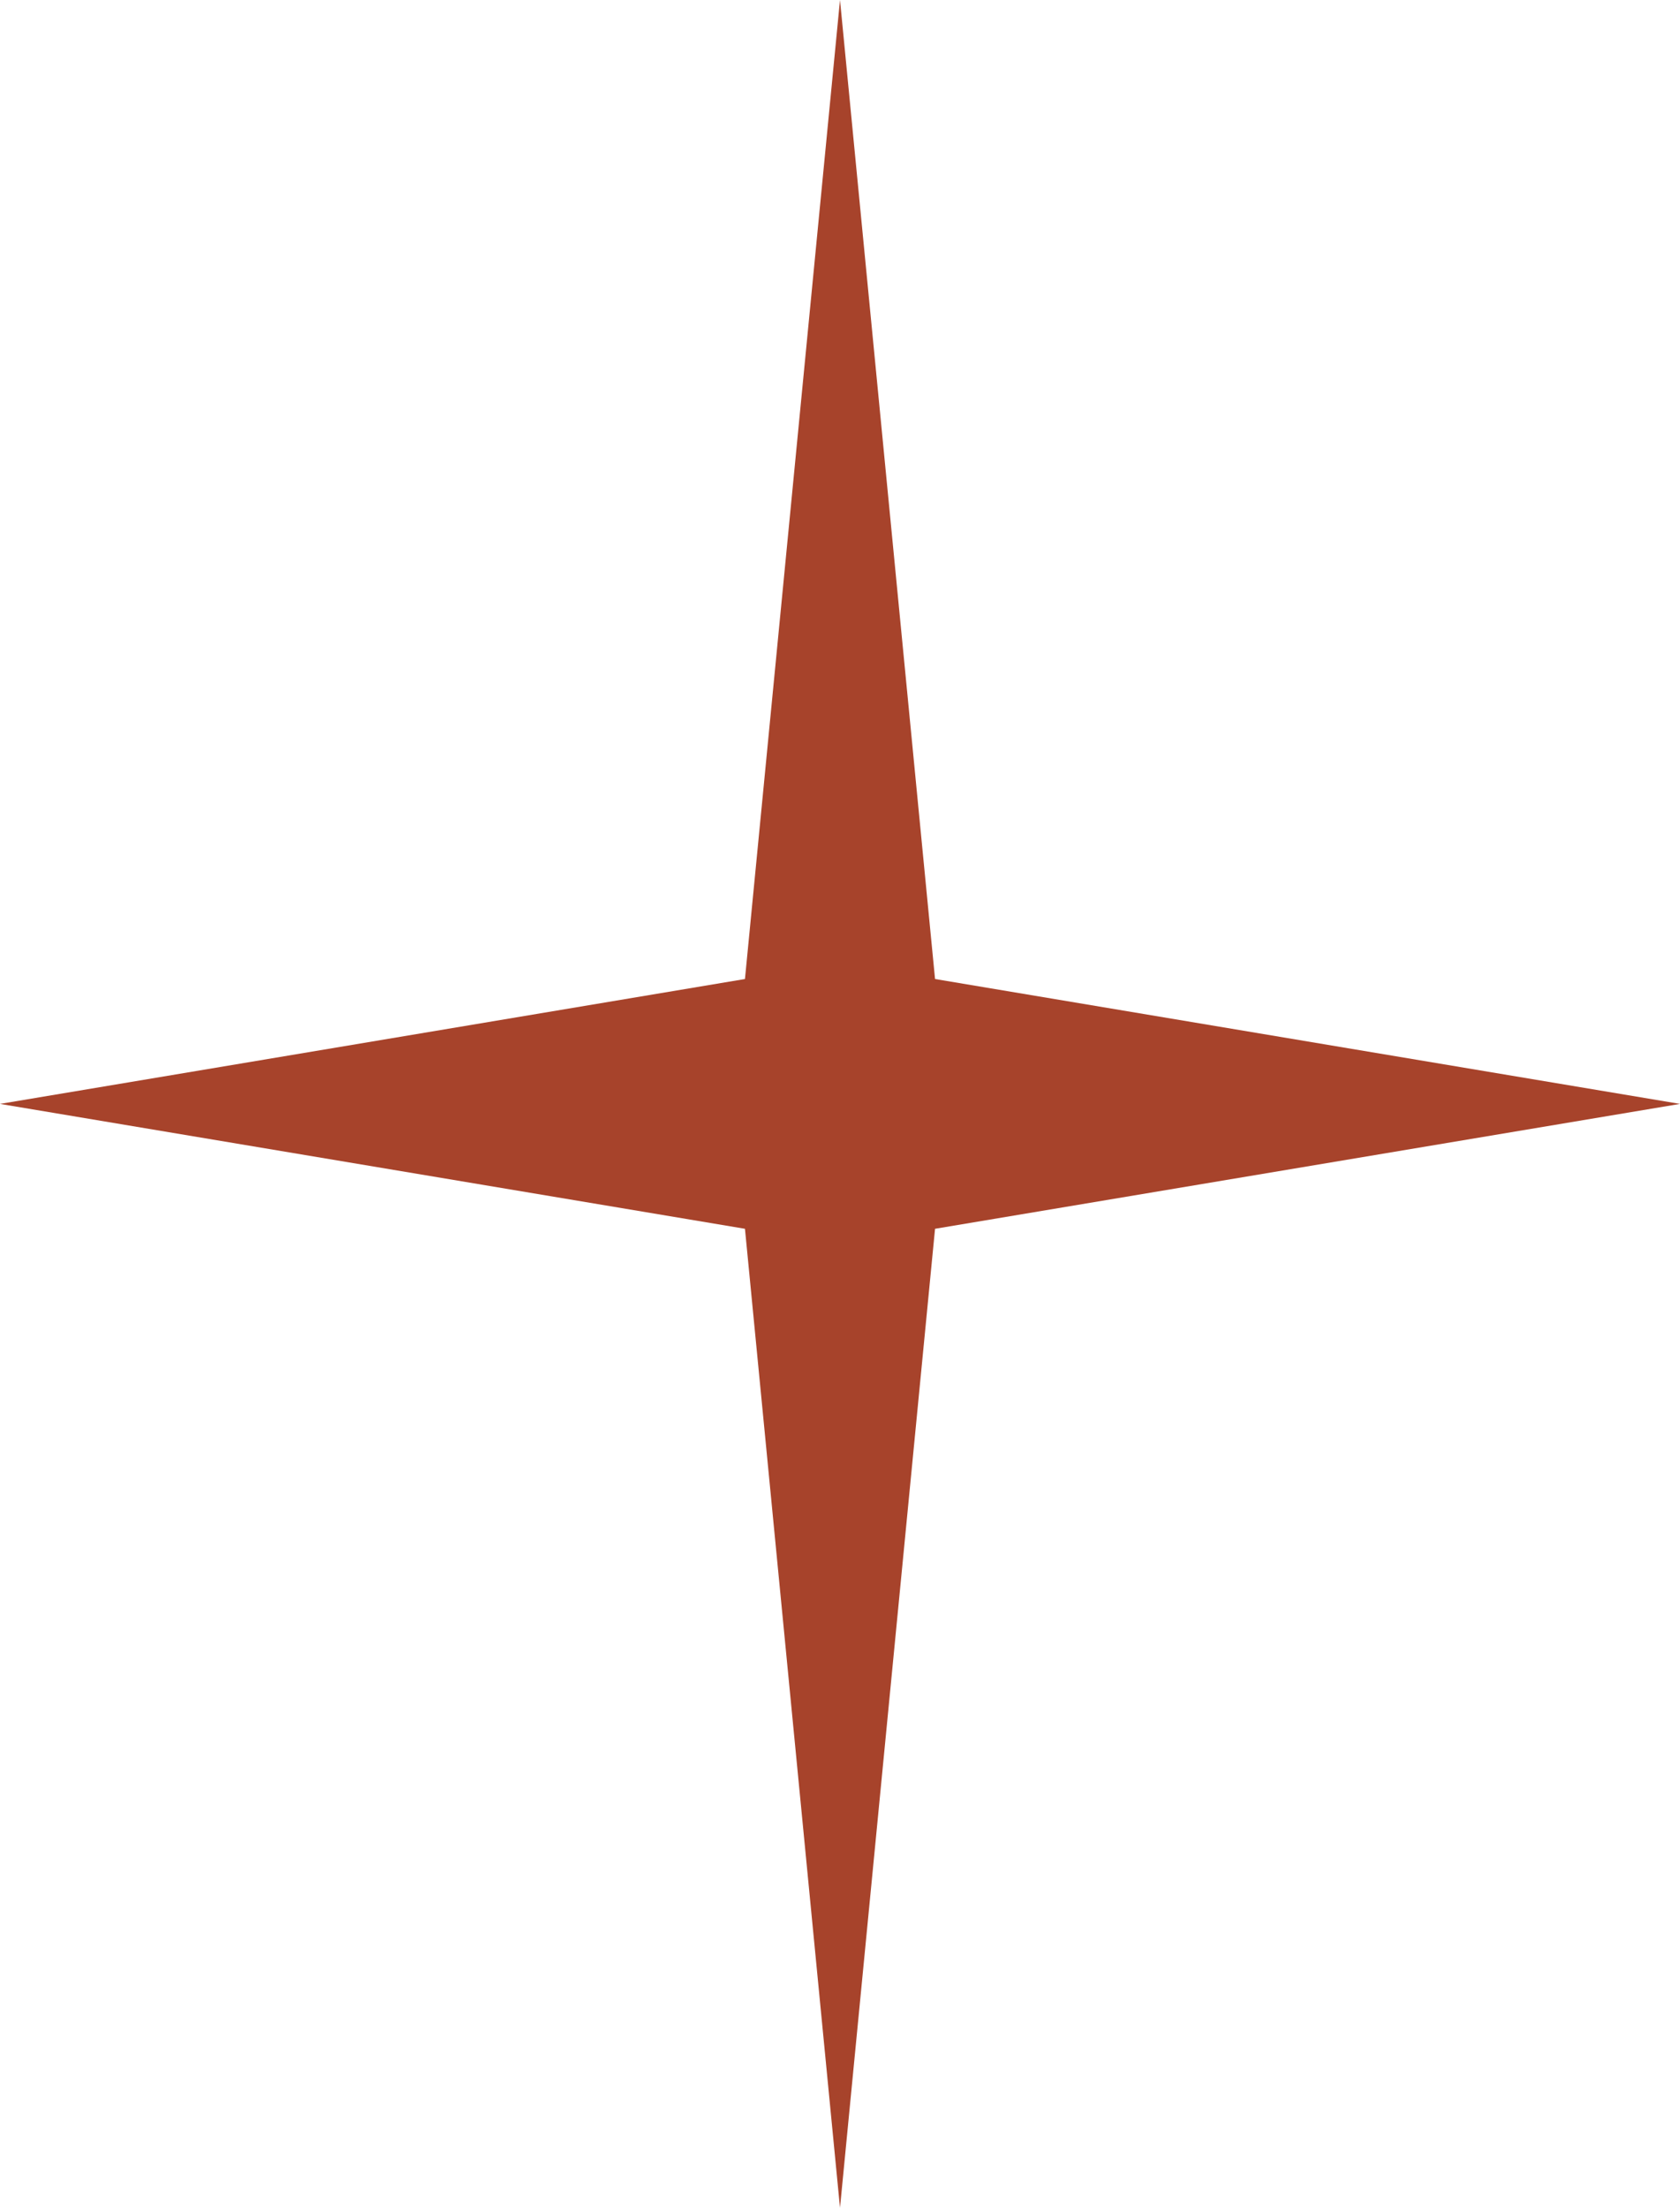 <svg width="70" height="92" viewBox="0 0 70 92" fill="none" xmlns="http://www.w3.org/2000/svg">
<path d="M35 0L38.96 40.796L70 46L38.96 51.204L35 92L31.04 51.204L0 46L31.04 40.796L35 0Z" fill="#A7432B"/>
</svg>
